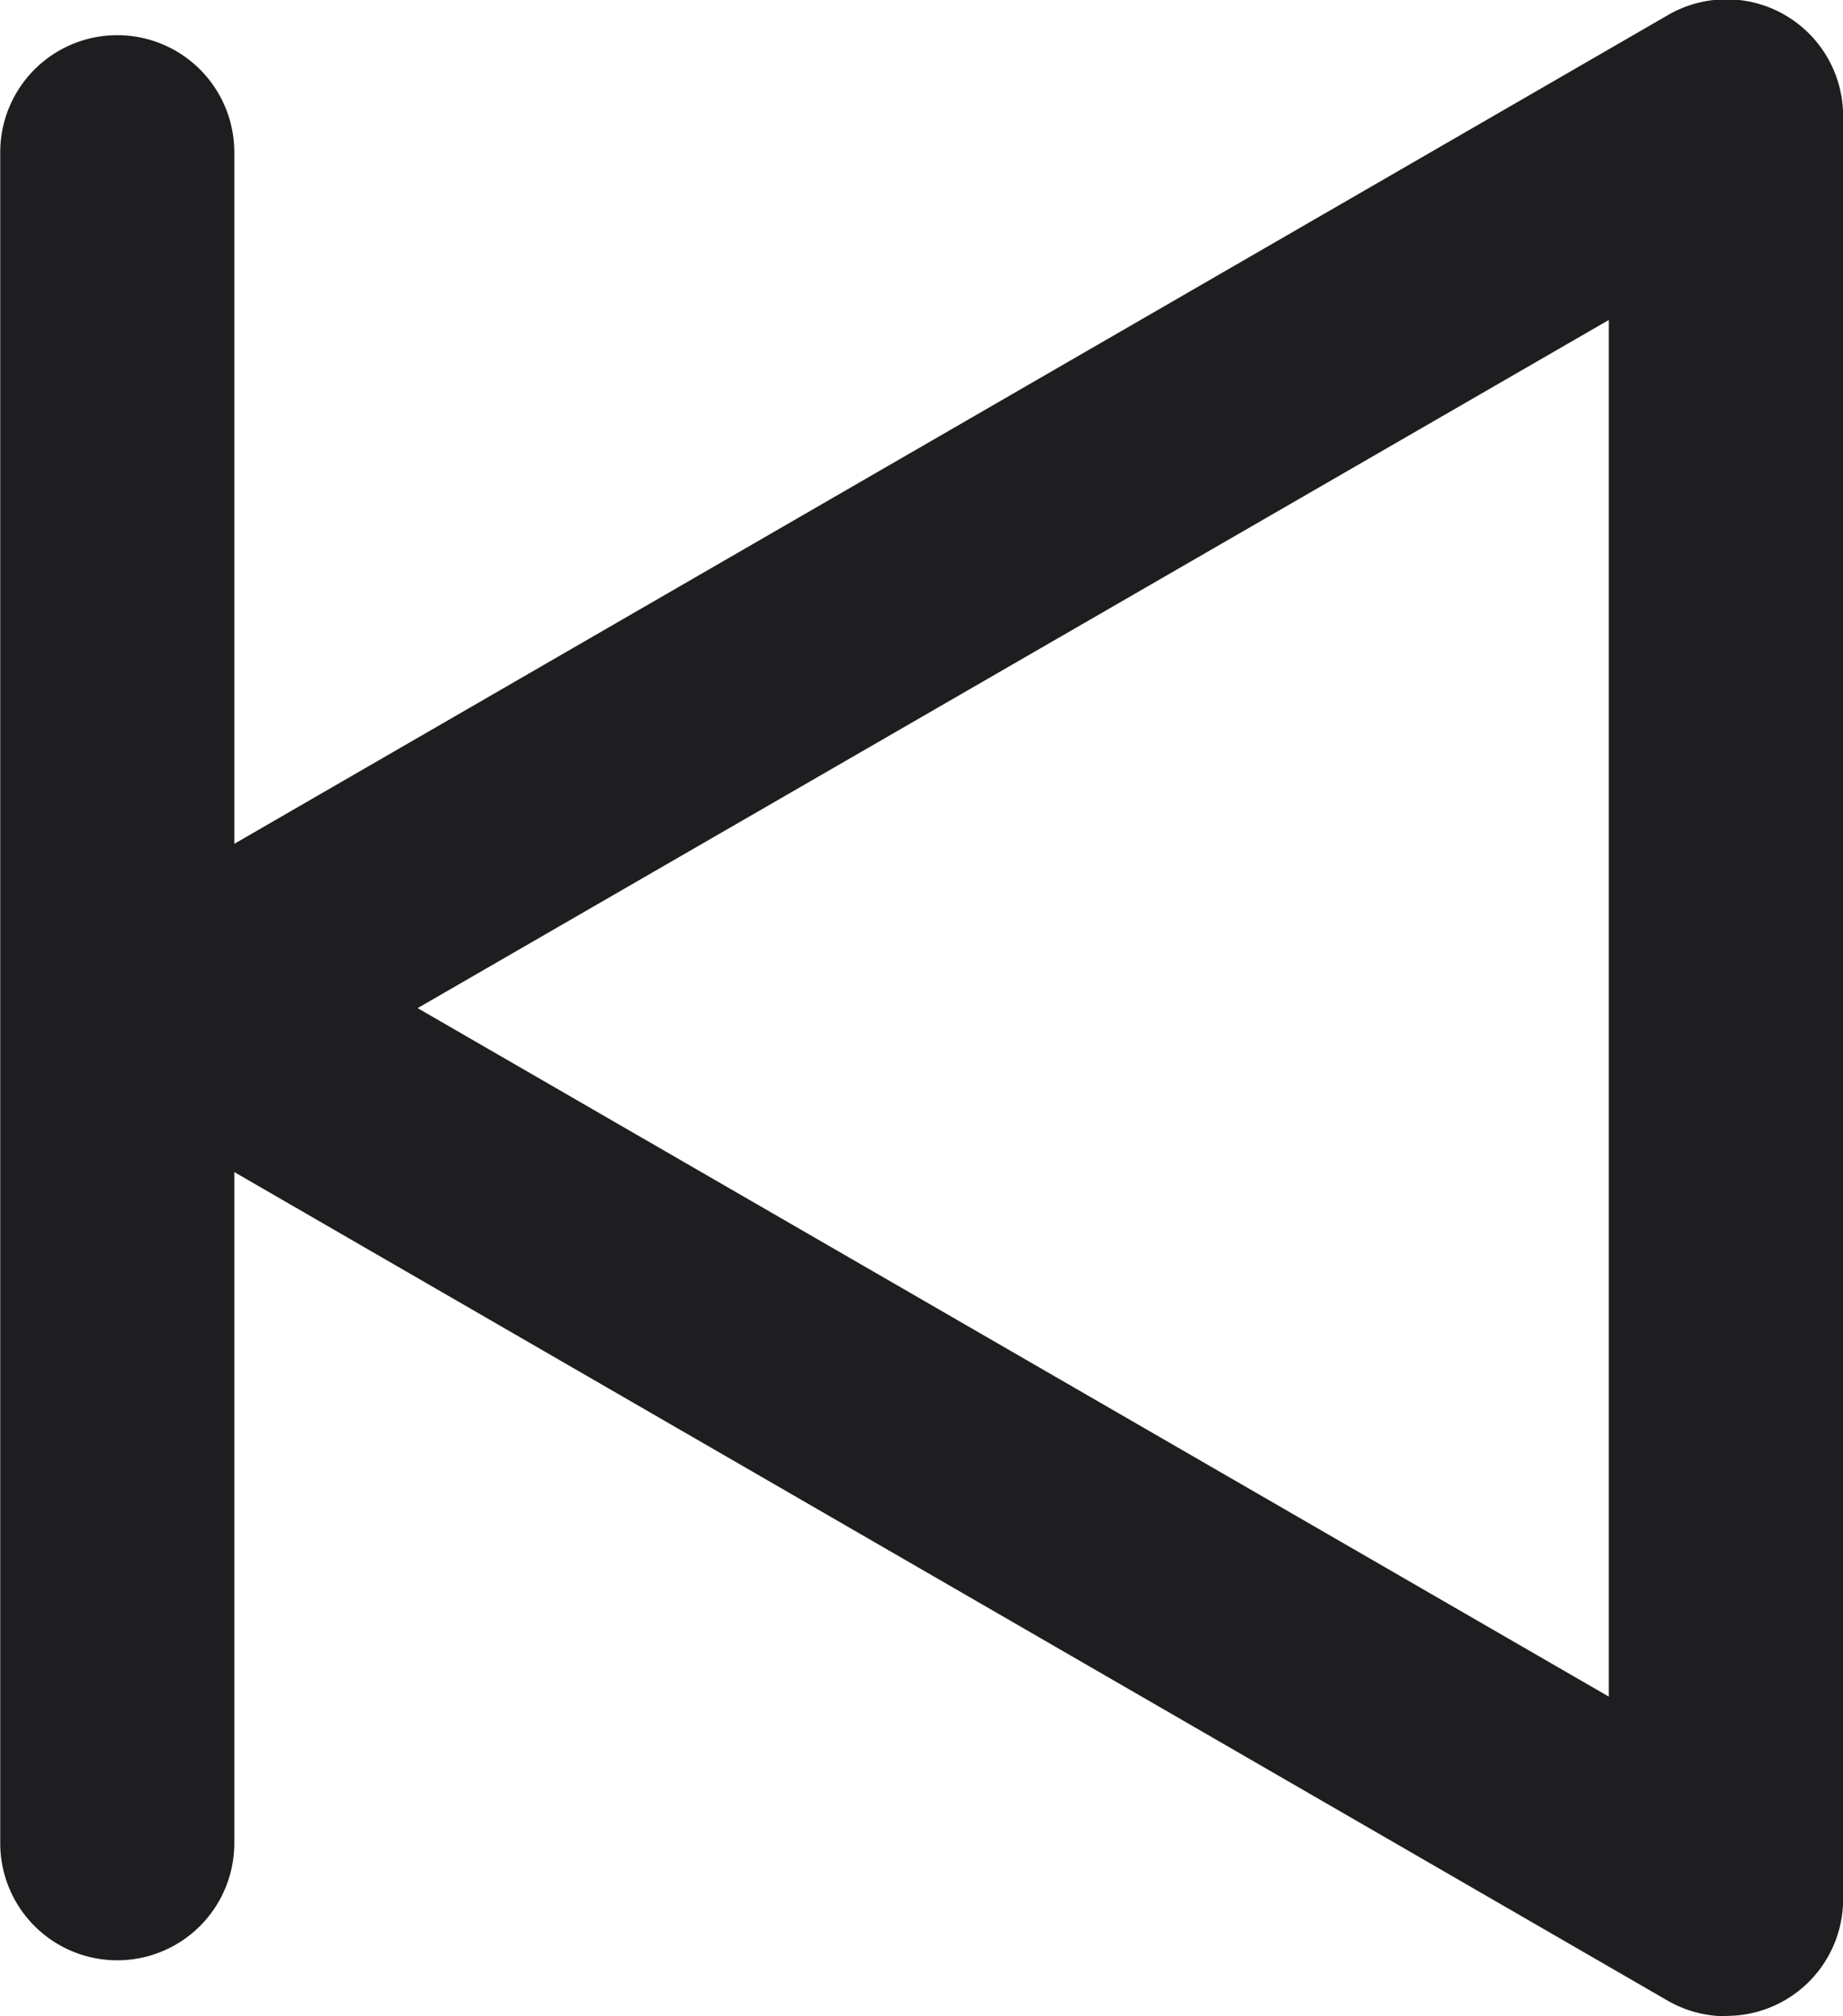<svg xmlns="http://www.w3.org/2000/svg" width="15.803" height="17.278">
    <path data-name="Path 21307" d="M48.357 50.062a1 1 0 0 1-.5-.134l-12.29-7.1v5.751a1 1 0 1 1-2.007 0v-14.49a1 1 0 1 1 2.007 0v5.926l12.29-7.1a1 1 0 0 1 1.505.869v15.275a1 1 0 0 1-1 1zm-11.218-8.639 10.214 5.9V35.526z" transform="translate(-33.558 -32.784)" style="fill:#1e1d20"/>
</svg>
